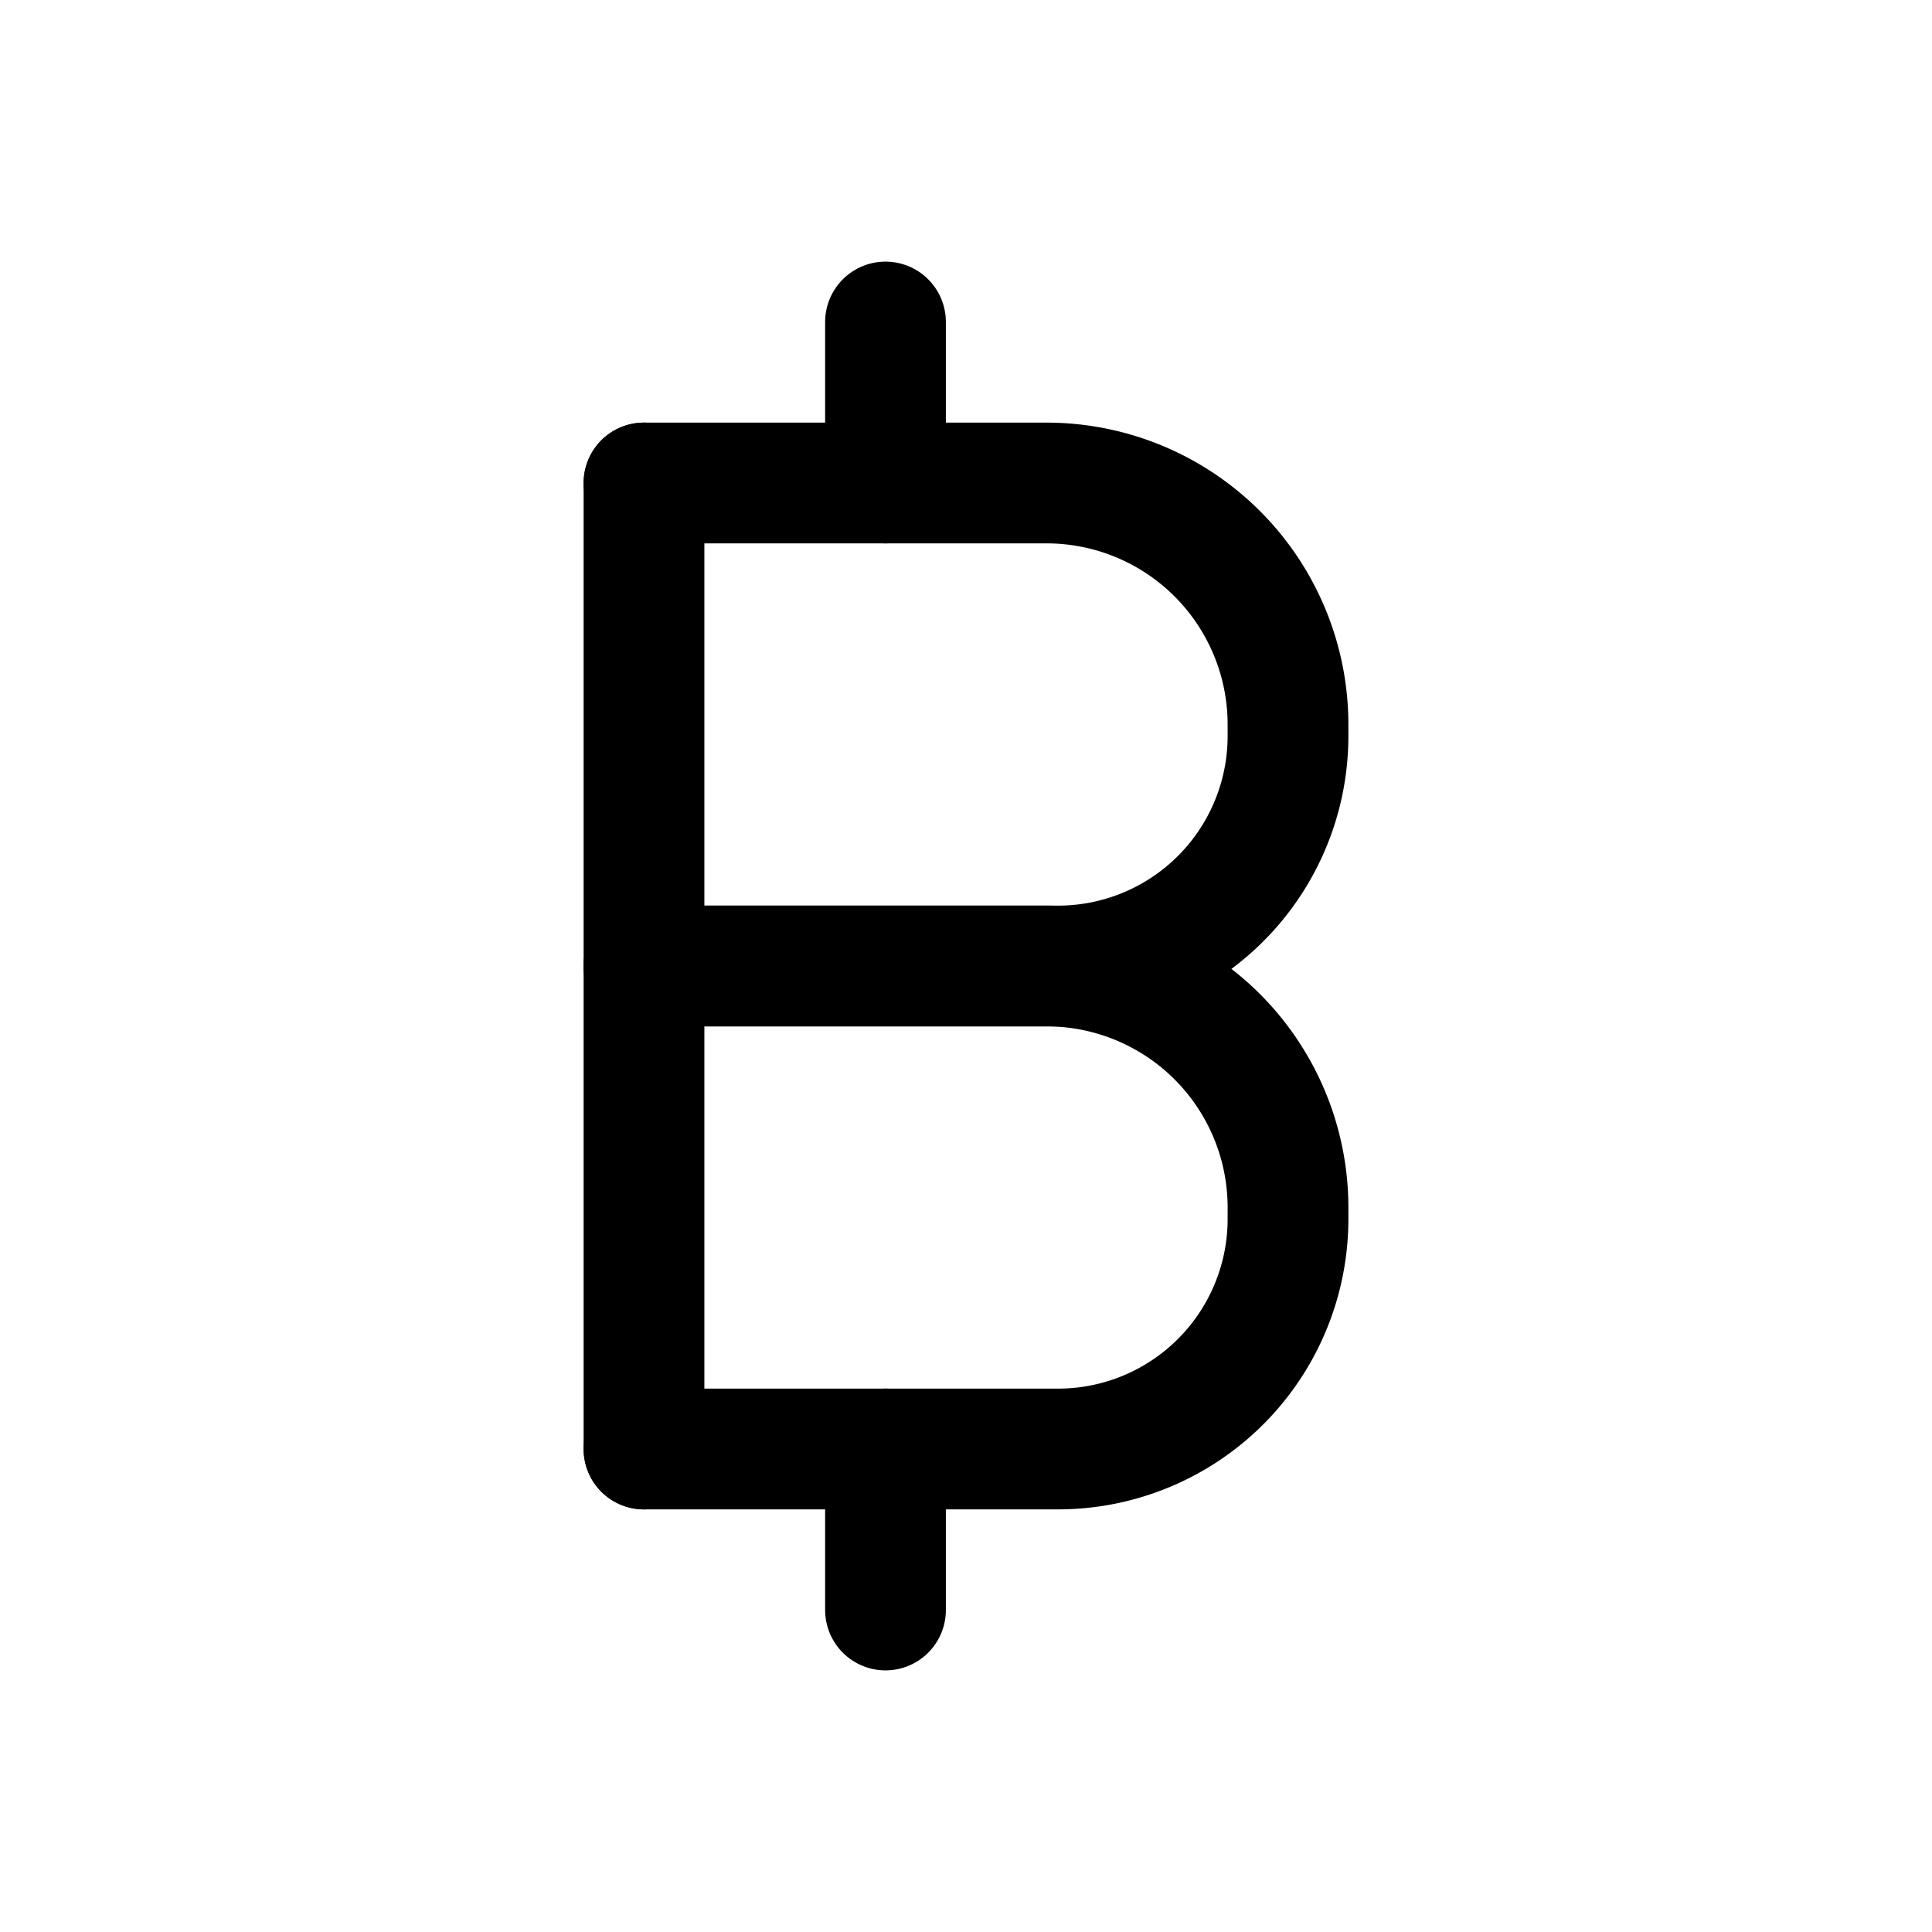 <svg xmlns="http://www.w3.org/2000/svg" class="icon icon-tabler icon-tabler-currency-baht"  viewBox="0 0 24 24" stroke-width="1.5" stroke="currentColor" fill="none" stroke-linecap="round" stroke-linejoin="round">
  <path stroke="none" d="M0 0h24v24H0z" fill="none"/>
  <path d="M8 6h5a3 3 0 0 1 3 3v.143a2.857 2.857 0 0 1 -2.857 2.857h-5.143" />
  <path d="M8 12h5a3 3 0 0 1 3 3v.143a2.857 2.857 0 0 1 -2.857 2.857h-5.143" />
  <path d="M8 6v12" />
  <path d="M11 4v2" />
  <path d="M11 18v2" />
</svg>



